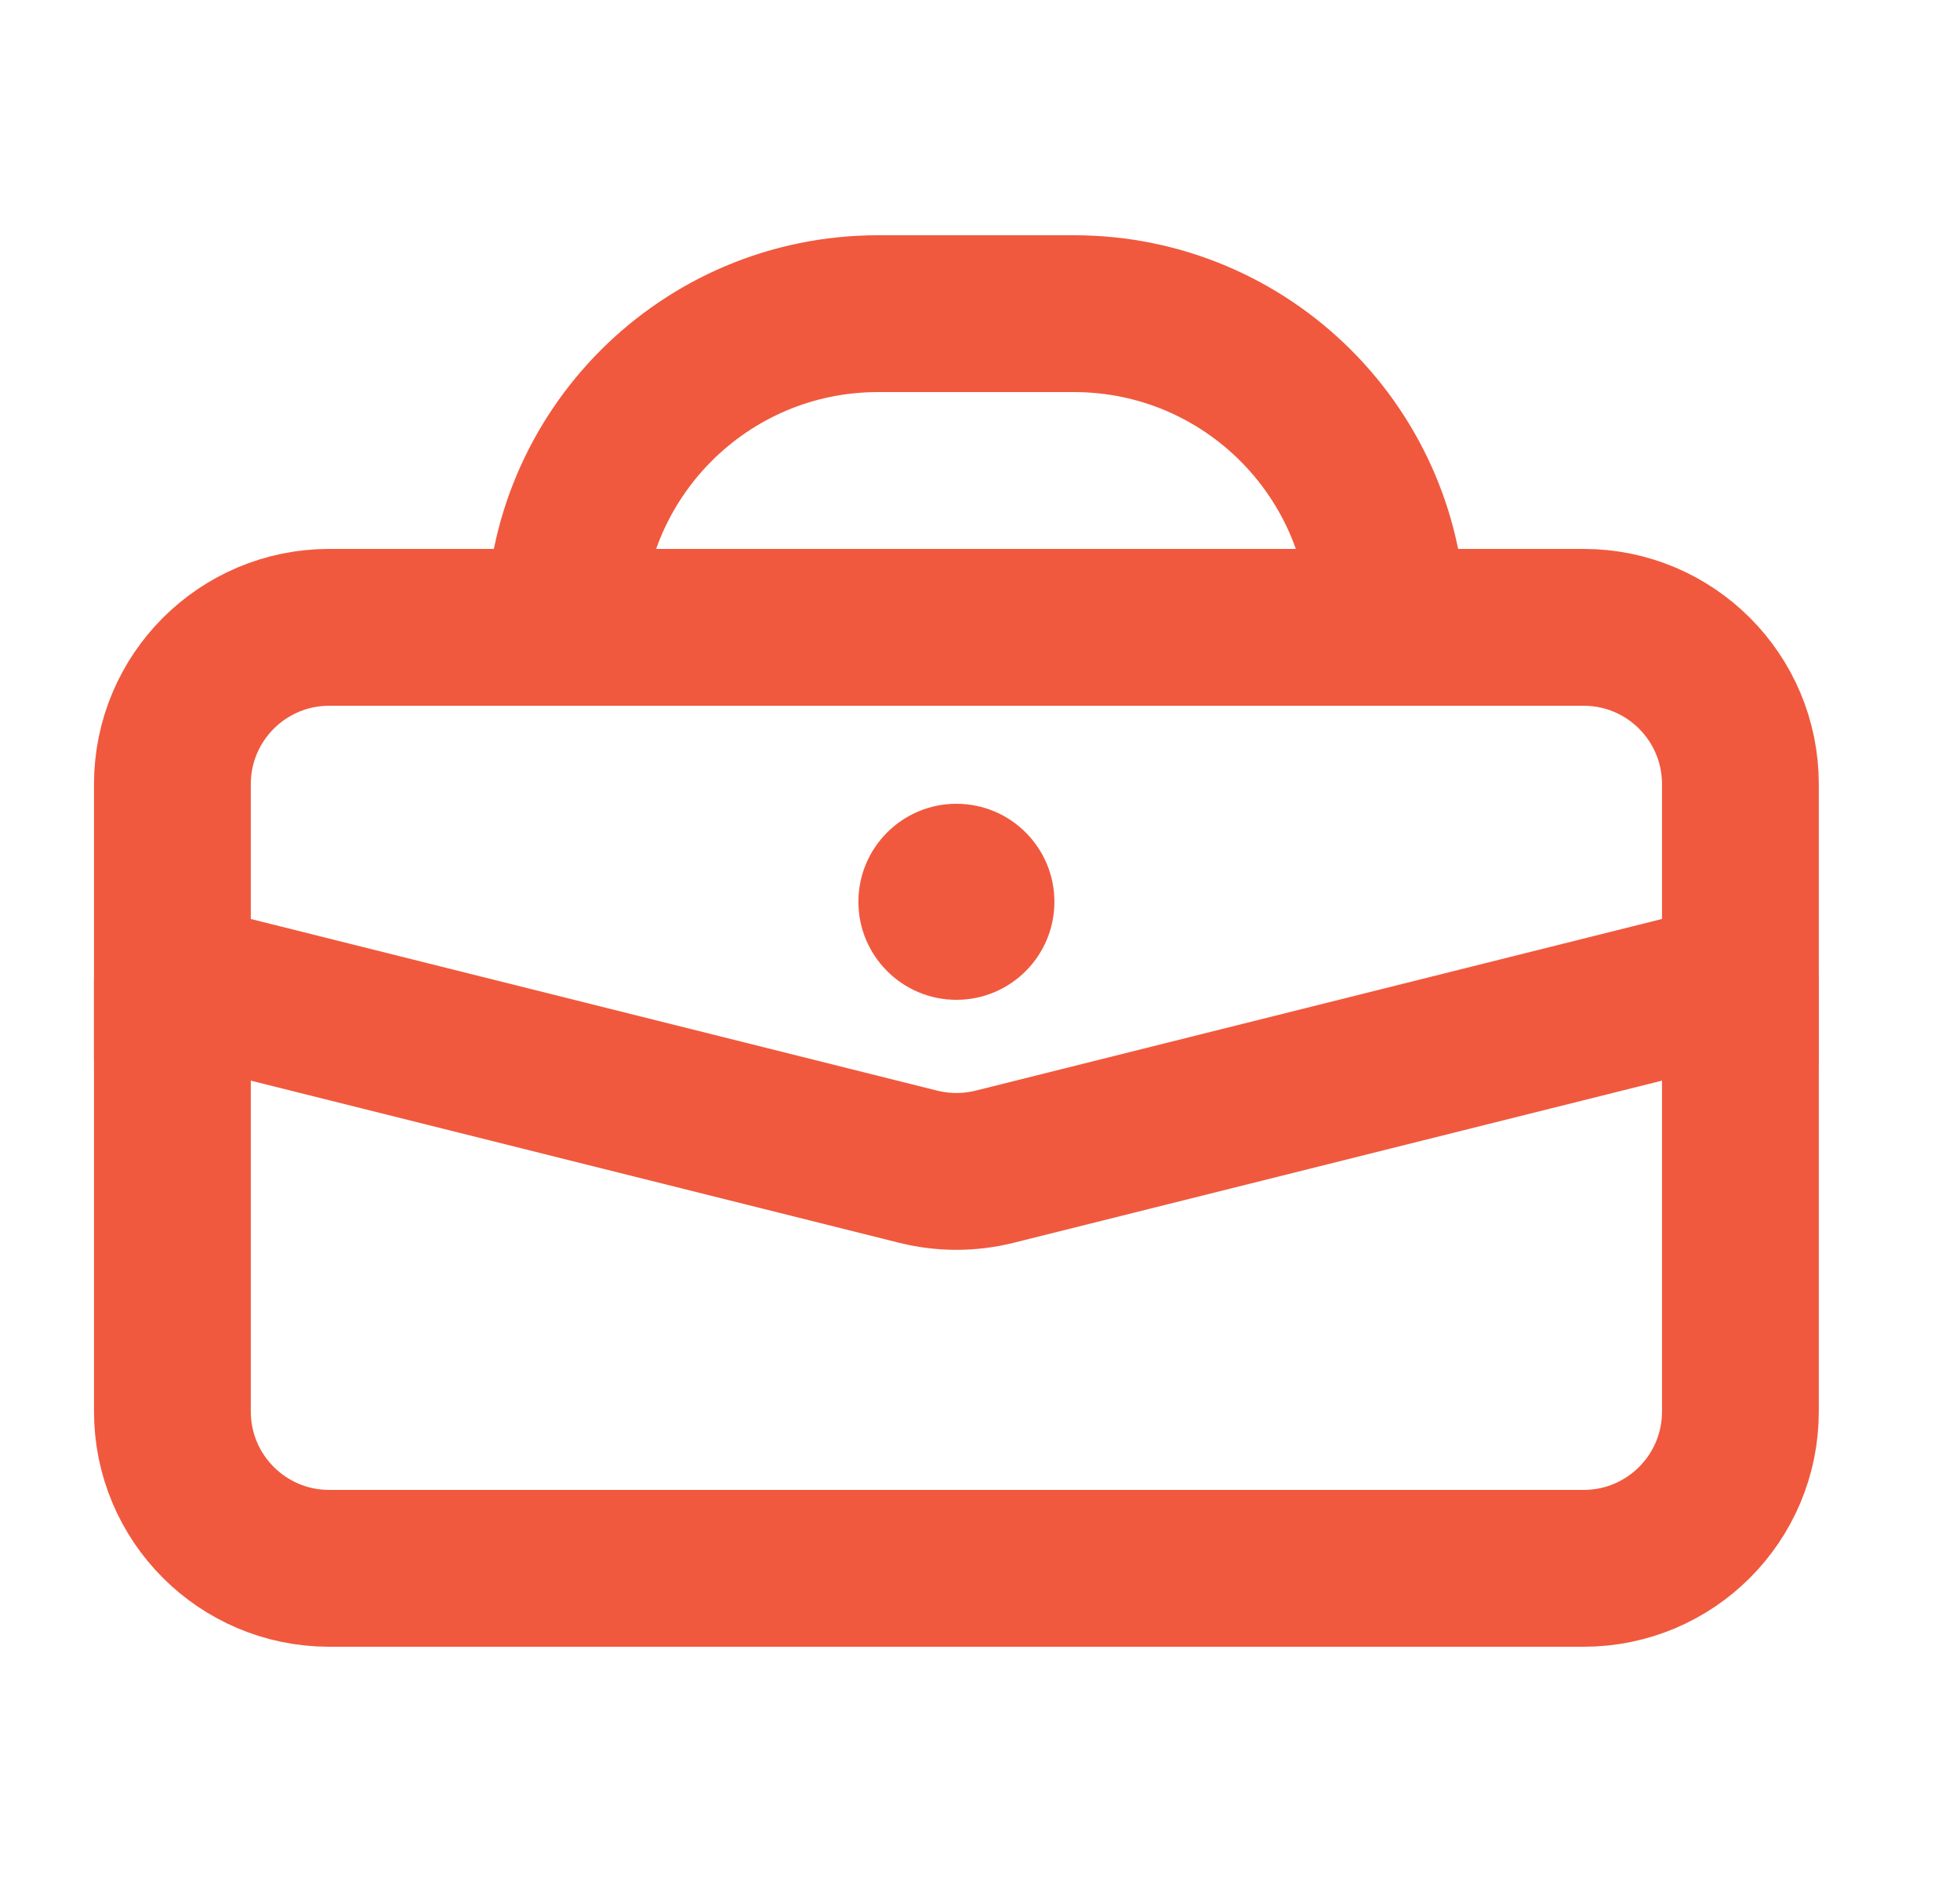 <svg width="25" height="24" viewBox="0 0 25 24" fill="none" xmlns="http://www.w3.org/2000/svg">
<g id="Clothes/handbag">
<g id="Group 1953">
<path id="Rectangle 329" d="M7.199 8C7.199 5.791 8.99 4 11.199 4H13.699C15.908 4 17.699 5.791 17.699 8V8H7.199V8Z" stroke="#F0593E" stroke-width="2" stroke-linecap="round" stroke-linejoin="round"/>
<path id="Rectangle 328" d="M2.199 12.5L11.714 14.879C12.033 14.958 12.366 14.958 12.684 14.879L22.199 12.5V18C22.199 19.105 21.304 20 20.199 20H4.199C3.095 20 2.199 19.105 2.199 18V12.5Z" stroke="#F0593E" stroke-width="2" stroke-linecap="round" stroke-linejoin="round"/>
<path id="Rectangle 331" d="M22.199 13.5V10C22.199 8.895 21.304 8 20.199 8H4.199C3.095 8 2.199 8.895 2.199 10V13.5" stroke="#F0593E" stroke-width="2" stroke-linecap="round" stroke-linejoin="round"/>
<path id="Ellipse 267" d="M13.449 11.5C13.449 12.19 12.89 12.75 12.199 12.75C11.509 12.75 10.949 12.19 10.949 11.5C10.949 10.81 11.509 10.25 12.199 10.25C12.89 10.25 13.449 10.81 13.449 11.5Z" fill="#F0593E"/>
</g>
</g>
</svg>
